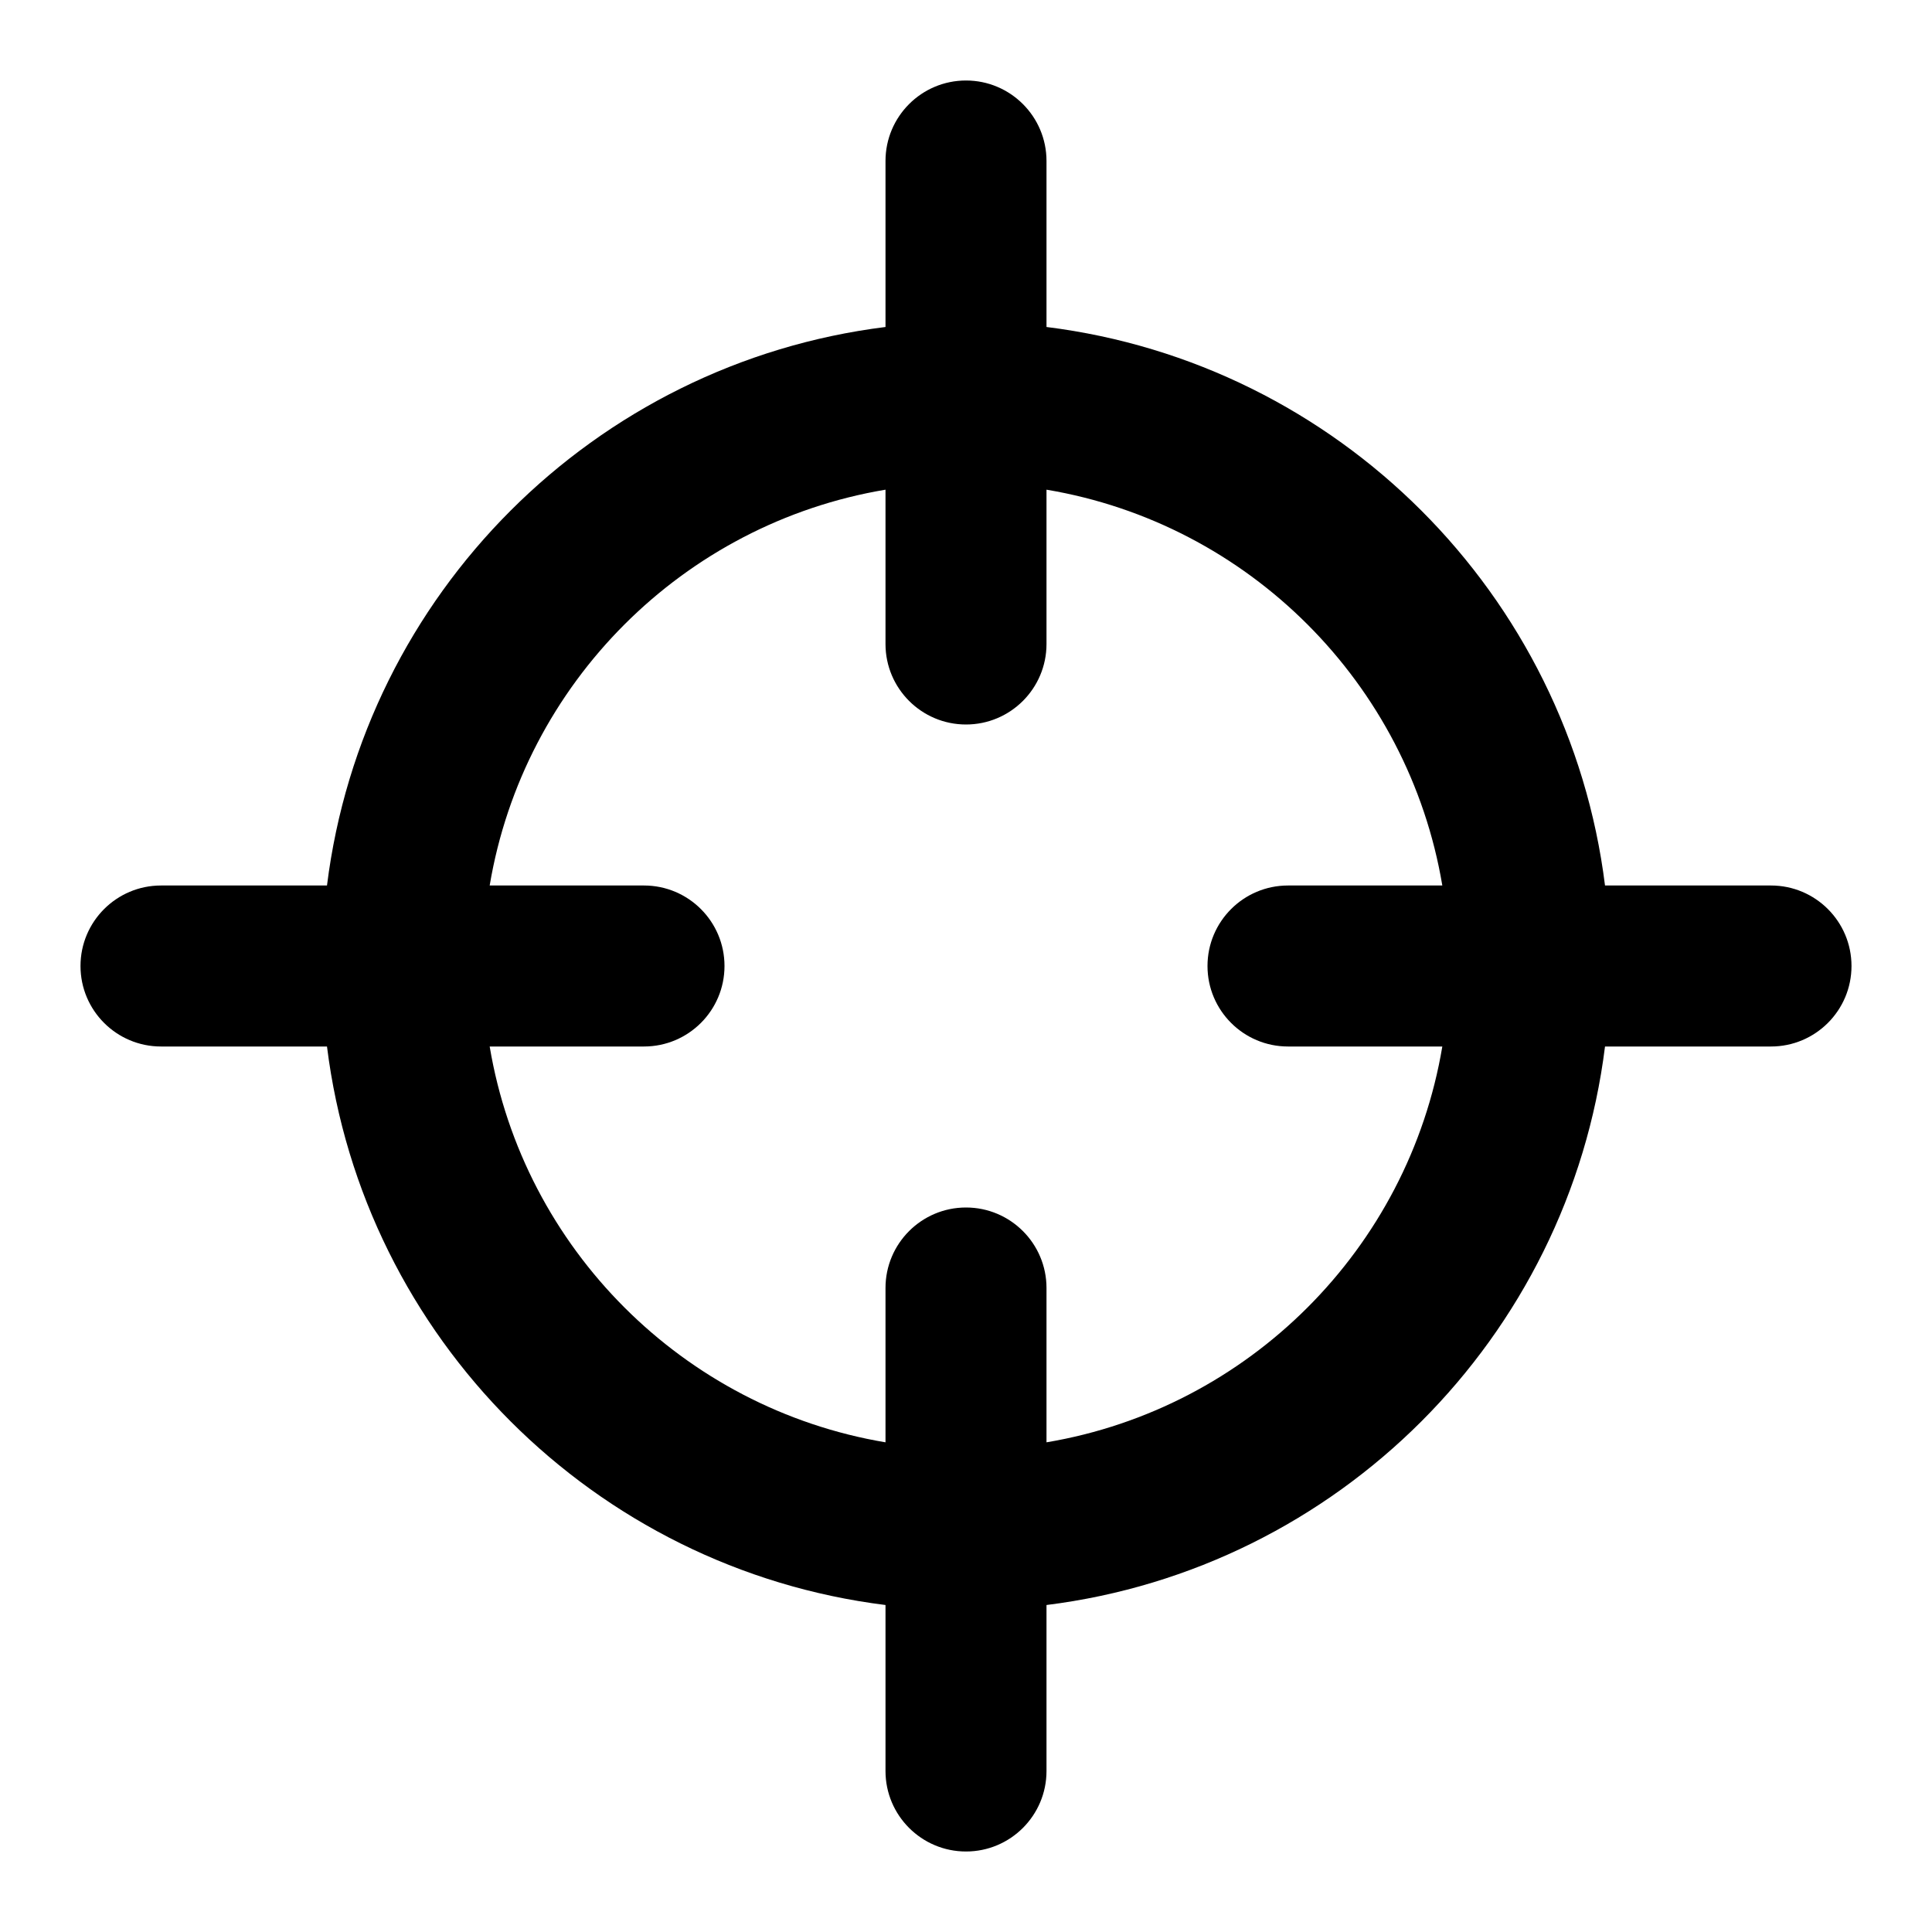 <svg width="24" height="24" viewBox="0 0 24 24" fill="none" xmlns="http://www.w3.org/2000/svg">
<path fill-rule="evenodd" clip-rule="evenodd" d="M13 4.062V2C13 1.448 12.552 1 12 1C11.448 1 11 1.448 11 2V4.062C7.381 4.513 4.513 7.381 4.062 11H2C1.448 11 1 11.448 1 12C1 12.552 1.448 13 2 13H4.062C4.513 16.619 7.381 19.487 11 19.938V22C11 22.552 11.448 23 12 23C12.552 23 13 22.552 13 22V19.938C16.619 19.487 19.487 16.619 19.938 13H22C22.552 13 23 12.552 23 12C23 11.448 22.552 11 22 11H19.938C19.487 7.381 16.619 4.513 13 4.062ZM11 8C11 8.552 11.448 9 12 9C12.552 9 13 8.552 13 8V6.083C15.512 6.504 17.495 8.488 17.917 11H16C15.448 11 15 11.448 15 12C15 12.552 15.448 13 16 13H17.917C17.495 15.512 15.512 17.495 13 17.917V16C13 15.448 12.552 15 12 15C11.448 15 11 15.448 11 16V17.917C8.488 17.495 6.504 15.512 6.083 13H8C8.552 13 9 12.552 9 12C9 11.448 8.552 11 8 11H6.083C6.504 8.488 8.488 6.504 11 6.083V8Z" fill="black"/>
</svg>
